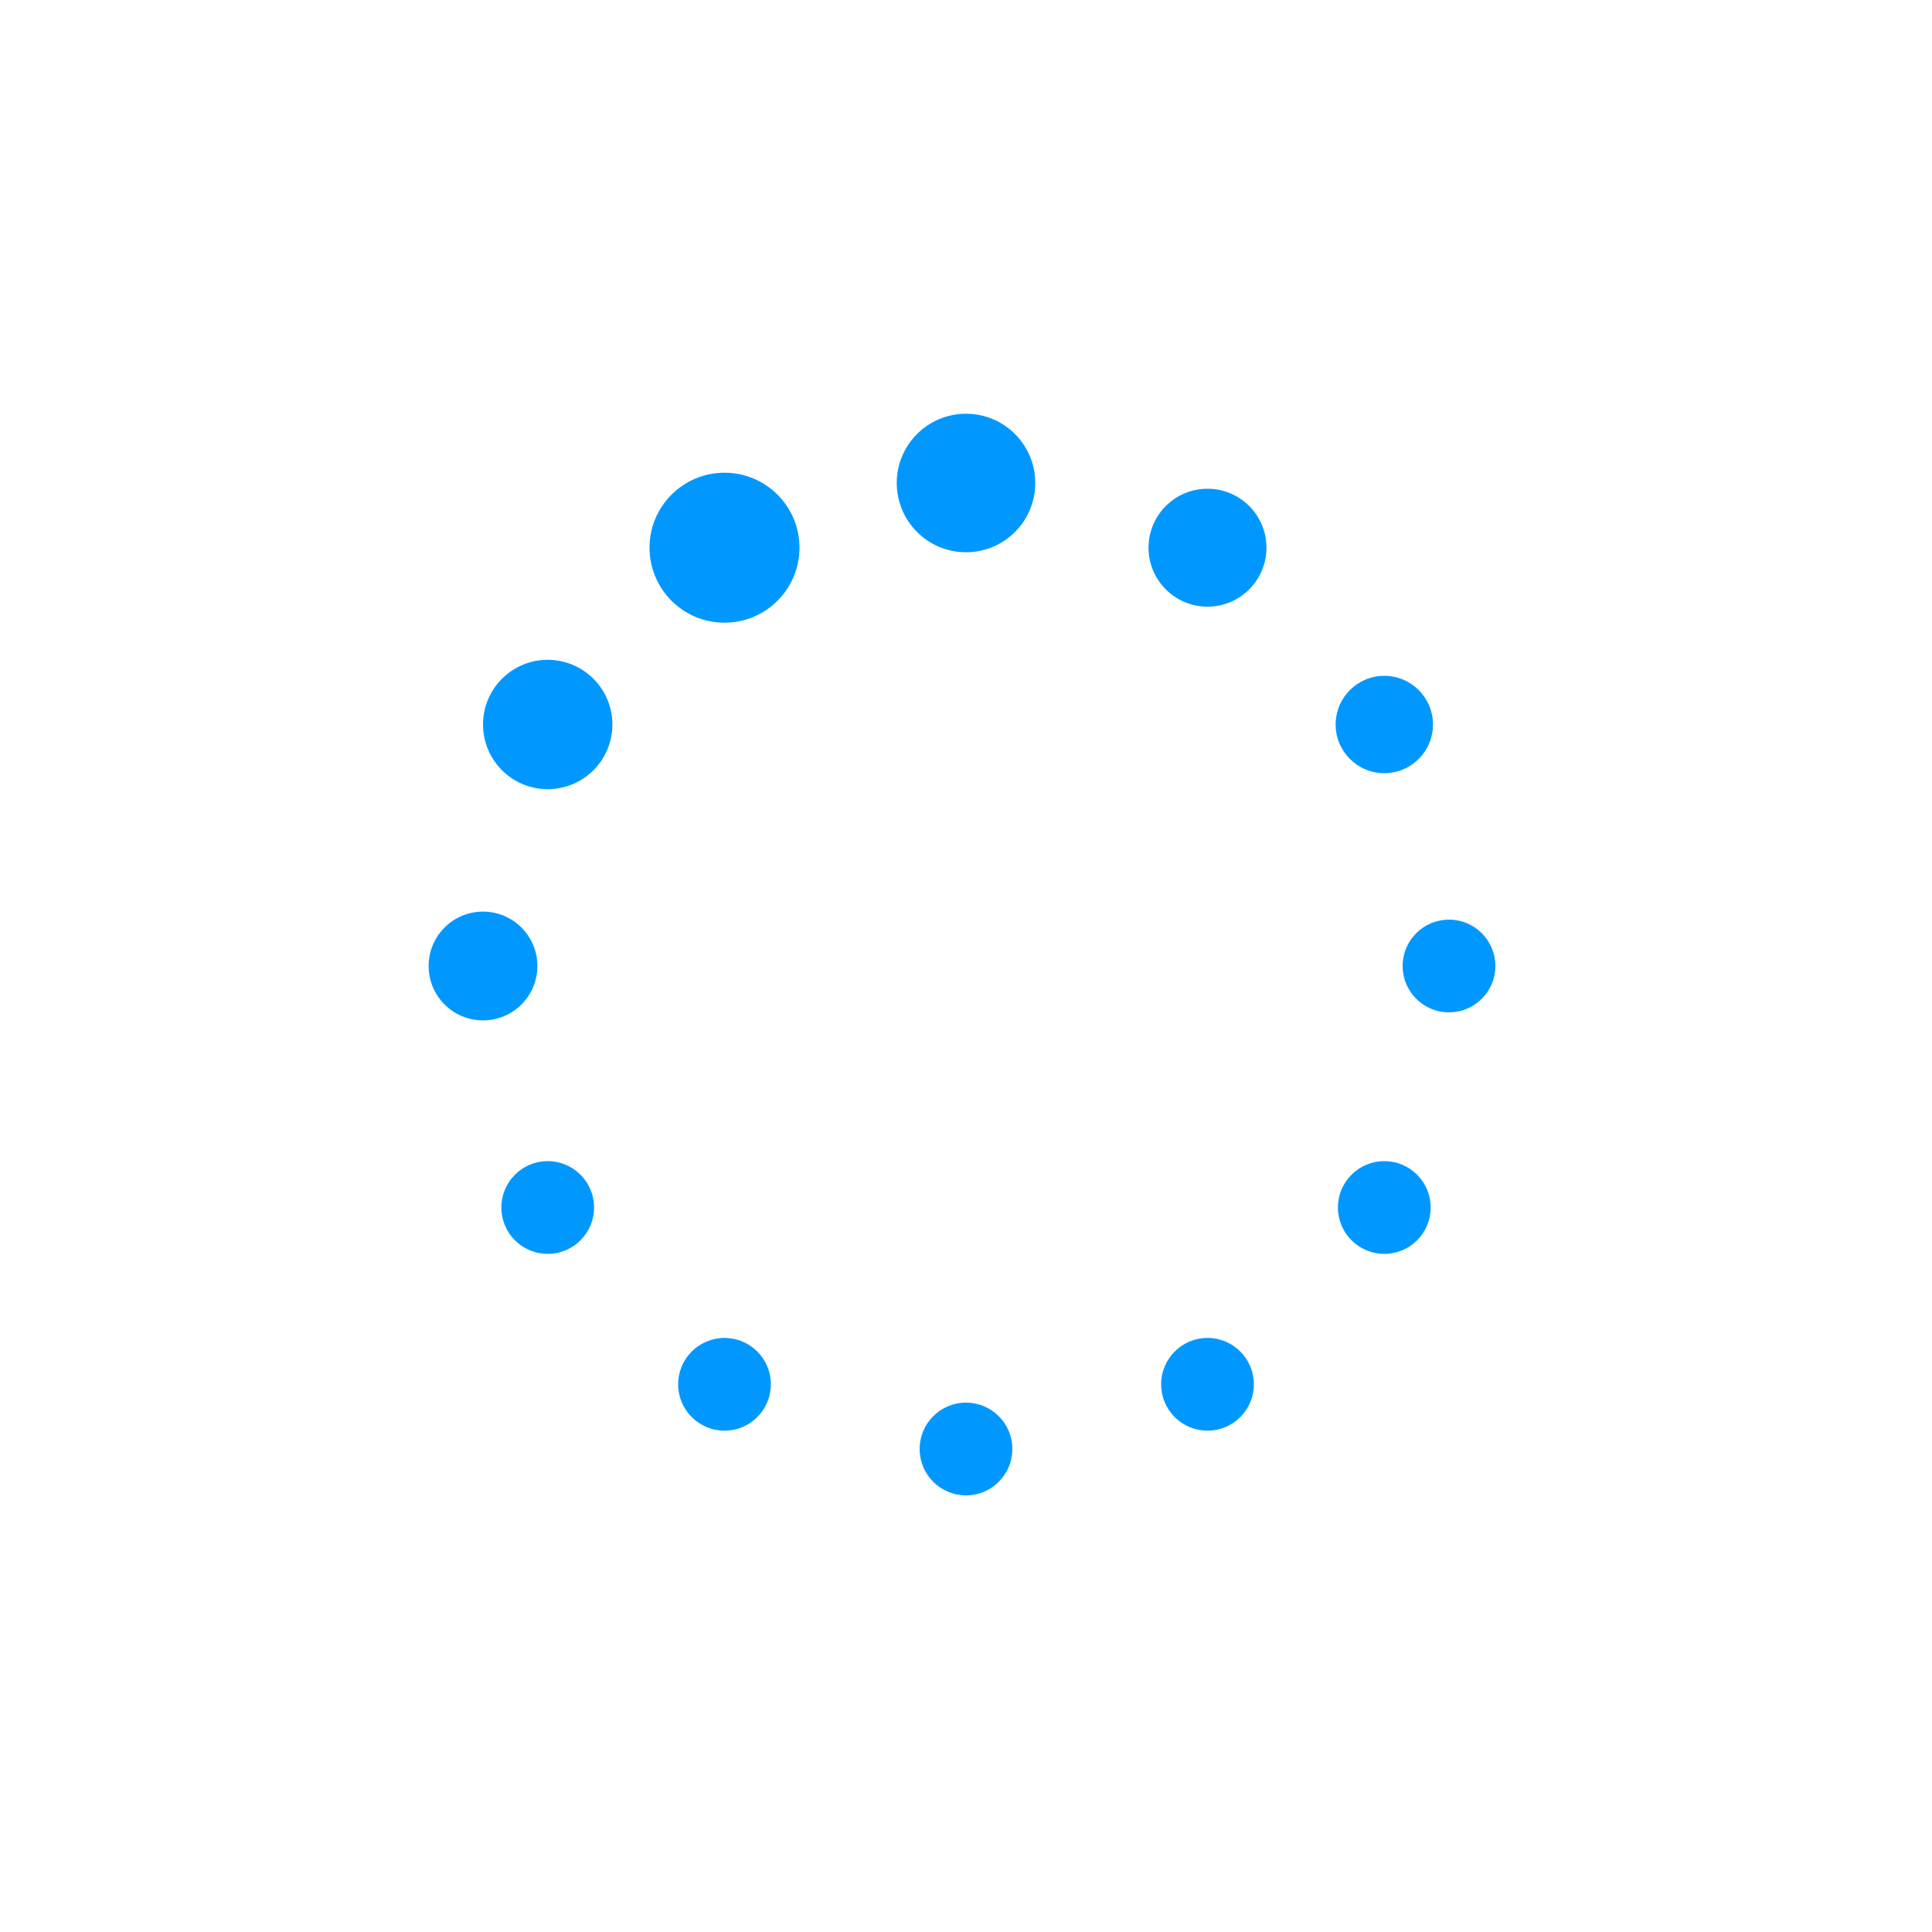 <?xml version="1.0" encoding="utf-8"?>
<svg xmlns="http://www.w3.org/2000/svg" xmlns:xlink="http://www.w3.org/1999/xlink" style="margin: auto; background: rgb(241, 242, 243); display: block; shape-rendering: auto;" width="128px" height="128px" viewBox="0 0 100 100" preserveAspectRatio="xMidYMid">
<circle cx="75" cy="50" fill="#0098ff" r="2.4">
  <animate attributeName="r" values="2.4;2.4;4;2.4;2.4" times="0;0.1;0.2;0.3;1" dur="1.429s" repeatCount="indefinite" begin="-1.31s"></animate>
  <animate attributeName="fill" values="#0098ff;#0098ff;#0a142b;#0098ff;#0098ff" repeatCount="indefinite" times="0;0.1;0.2;0.3;1" dur="1.429s" begin="-1.31s"></animate>
</circle><circle cx="71.651" cy="62.5" fill="#0098ff" r="2.4">
  <animate attributeName="r" values="2.4;2.4;4;2.4;2.4" times="0;0.1;0.2;0.3;1" dur="1.429s" repeatCount="indefinite" begin="-1.19s"></animate>
  <animate attributeName="fill" values="#0098ff;#0098ff;#0a142b;#0098ff;#0098ff" repeatCount="indefinite" times="0;0.1;0.2;0.3;1" dur="1.429s" begin="-1.19s"></animate>
</circle><circle cx="62.5" cy="71.651" fill="#0098ff" r="2.4">
  <animate attributeName="r" values="2.4;2.4;4;2.4;2.4" times="0;0.1;0.2;0.3;1" dur="1.429s" repeatCount="indefinite" begin="-1.071s"></animate>
  <animate attributeName="fill" values="#0098ff;#0098ff;#0a142b;#0098ff;#0098ff" repeatCount="indefinite" times="0;0.1;0.2;0.3;1" dur="1.429s" begin="-1.071s"></animate>
</circle><circle cx="50" cy="75" fill="#0098ff" r="2.4">
  <animate attributeName="r" values="2.4;2.4;4;2.4;2.4" times="0;0.1;0.2;0.3;1" dur="1.429s" repeatCount="indefinite" begin="-0.952s"></animate>
  <animate attributeName="fill" values="#0098ff;#0098ff;#0a142b;#0098ff;#0098ff" repeatCount="indefinite" times="0;0.1;0.2;0.3;1" dur="1.429s" begin="-0.952s"></animate>
</circle><circle cx="37.5" cy="71.651" fill="#0098ff" r="2.4">
  <animate attributeName="r" values="2.4;2.4;4;2.4;2.4" times="0;0.1;0.2;0.3;1" dur="1.429s" repeatCount="indefinite" begin="-0.833s"></animate>
  <animate attributeName="fill" values="#0098ff;#0098ff;#0a142b;#0098ff;#0098ff" repeatCount="indefinite" times="0;0.1;0.2;0.3;1" dur="1.429s" begin="-0.833s"></animate>
</circle><circle cx="28.349" cy="62.5" fill="#0098ff" r="2.4">
  <animate attributeName="r" values="2.4;2.4;4;2.4;2.4" times="0;0.1;0.2;0.3;1" dur="1.429s" repeatCount="indefinite" begin="-0.714s"></animate>
  <animate attributeName="fill" values="#0098ff;#0098ff;#0a142b;#0098ff;#0098ff" repeatCount="indefinite" times="0;0.1;0.2;0.3;1" dur="1.429s" begin="-0.714s"></animate>
</circle><circle cx="25" cy="50" fill="#0098ff" r="2.815">
  <animate attributeName="r" values="2.4;2.4;4;2.4;2.4" times="0;0.1;0.2;0.3;1" dur="1.429s" repeatCount="indefinite" begin="-0.595s"></animate>
  <animate attributeName="fill" values="#0098ff;#0098ff;#0a142b;#0098ff;#0098ff" repeatCount="indefinite" times="0;0.1;0.2;0.3;1" dur="1.429s" begin="-0.595s"></animate>
</circle><circle cx="28.349" cy="37.5" fill="#0098ff" r="3.348">
  <animate attributeName="r" values="2.4;2.4;4;2.4;2.4" times="0;0.1;0.2;0.3;1" dur="1.429s" repeatCount="indefinite" begin="-0.476s"></animate>
  <animate attributeName="fill" values="#0098ff;#0098ff;#0a142b;#0098ff;#0098ff" repeatCount="indefinite" times="0;0.1;0.2;0.3;1" dur="1.429s" begin="-0.476s"></animate>
</circle><circle cx="37.5" cy="28.349" fill="#0098ff" r="3.881">
  <animate attributeName="r" values="2.4;2.4;4;2.4;2.4" times="0;0.1;0.2;0.3;1" dur="1.429s" repeatCount="indefinite" begin="-0.357s"></animate>
  <animate attributeName="fill" values="#0098ff;#0098ff;#0a142b;#0098ff;#0098ff" repeatCount="indefinite" times="0;0.1;0.2;0.3;1" dur="1.429s" begin="-0.357s"></animate>
</circle><circle cx="50" cy="25" fill="#0098ff" r="3.585">
  <animate attributeName="r" values="2.4;2.4;4;2.4;2.4" times="0;0.1;0.2;0.3;1" dur="1.429s" repeatCount="indefinite" begin="-0.238s"></animate>
  <animate attributeName="fill" values="#0098ff;#0098ff;#0a142b;#0098ff;#0098ff" repeatCount="indefinite" times="0;0.1;0.2;0.3;1" dur="1.429s" begin="-0.238s"></animate>
</circle><circle cx="62.5" cy="28.349" fill="#0098ff" r="3.052">
  <animate attributeName="r" values="2.4;2.4;4;2.4;2.4" times="0;0.1;0.2;0.3;1" dur="1.429s" repeatCount="indefinite" begin="-0.119s"></animate>
  <animate attributeName="fill" values="#0098ff;#0098ff;#0a142b;#0098ff;#0098ff" repeatCount="indefinite" times="0;0.1;0.2;0.3;1" dur="1.429s" begin="-0.119s"></animate>
</circle><circle cx="71.651" cy="37.5" fill="#0098ff" r="2.519">
  <animate attributeName="r" values="2.4;2.4;4;2.4;2.4" times="0;0.1;0.2;0.3;1" dur="1.429s" repeatCount="indefinite" begin="0s"></animate>
  <animate attributeName="fill" values="#0098ff;#0098ff;#0a142b;#0098ff;#0098ff" repeatCount="indefinite" times="0;0.1;0.2;0.3;1" dur="1.429s" begin="0s"></animate>
</circle>
<!-- [ldio] generated by https://loading.io/ --></svg>